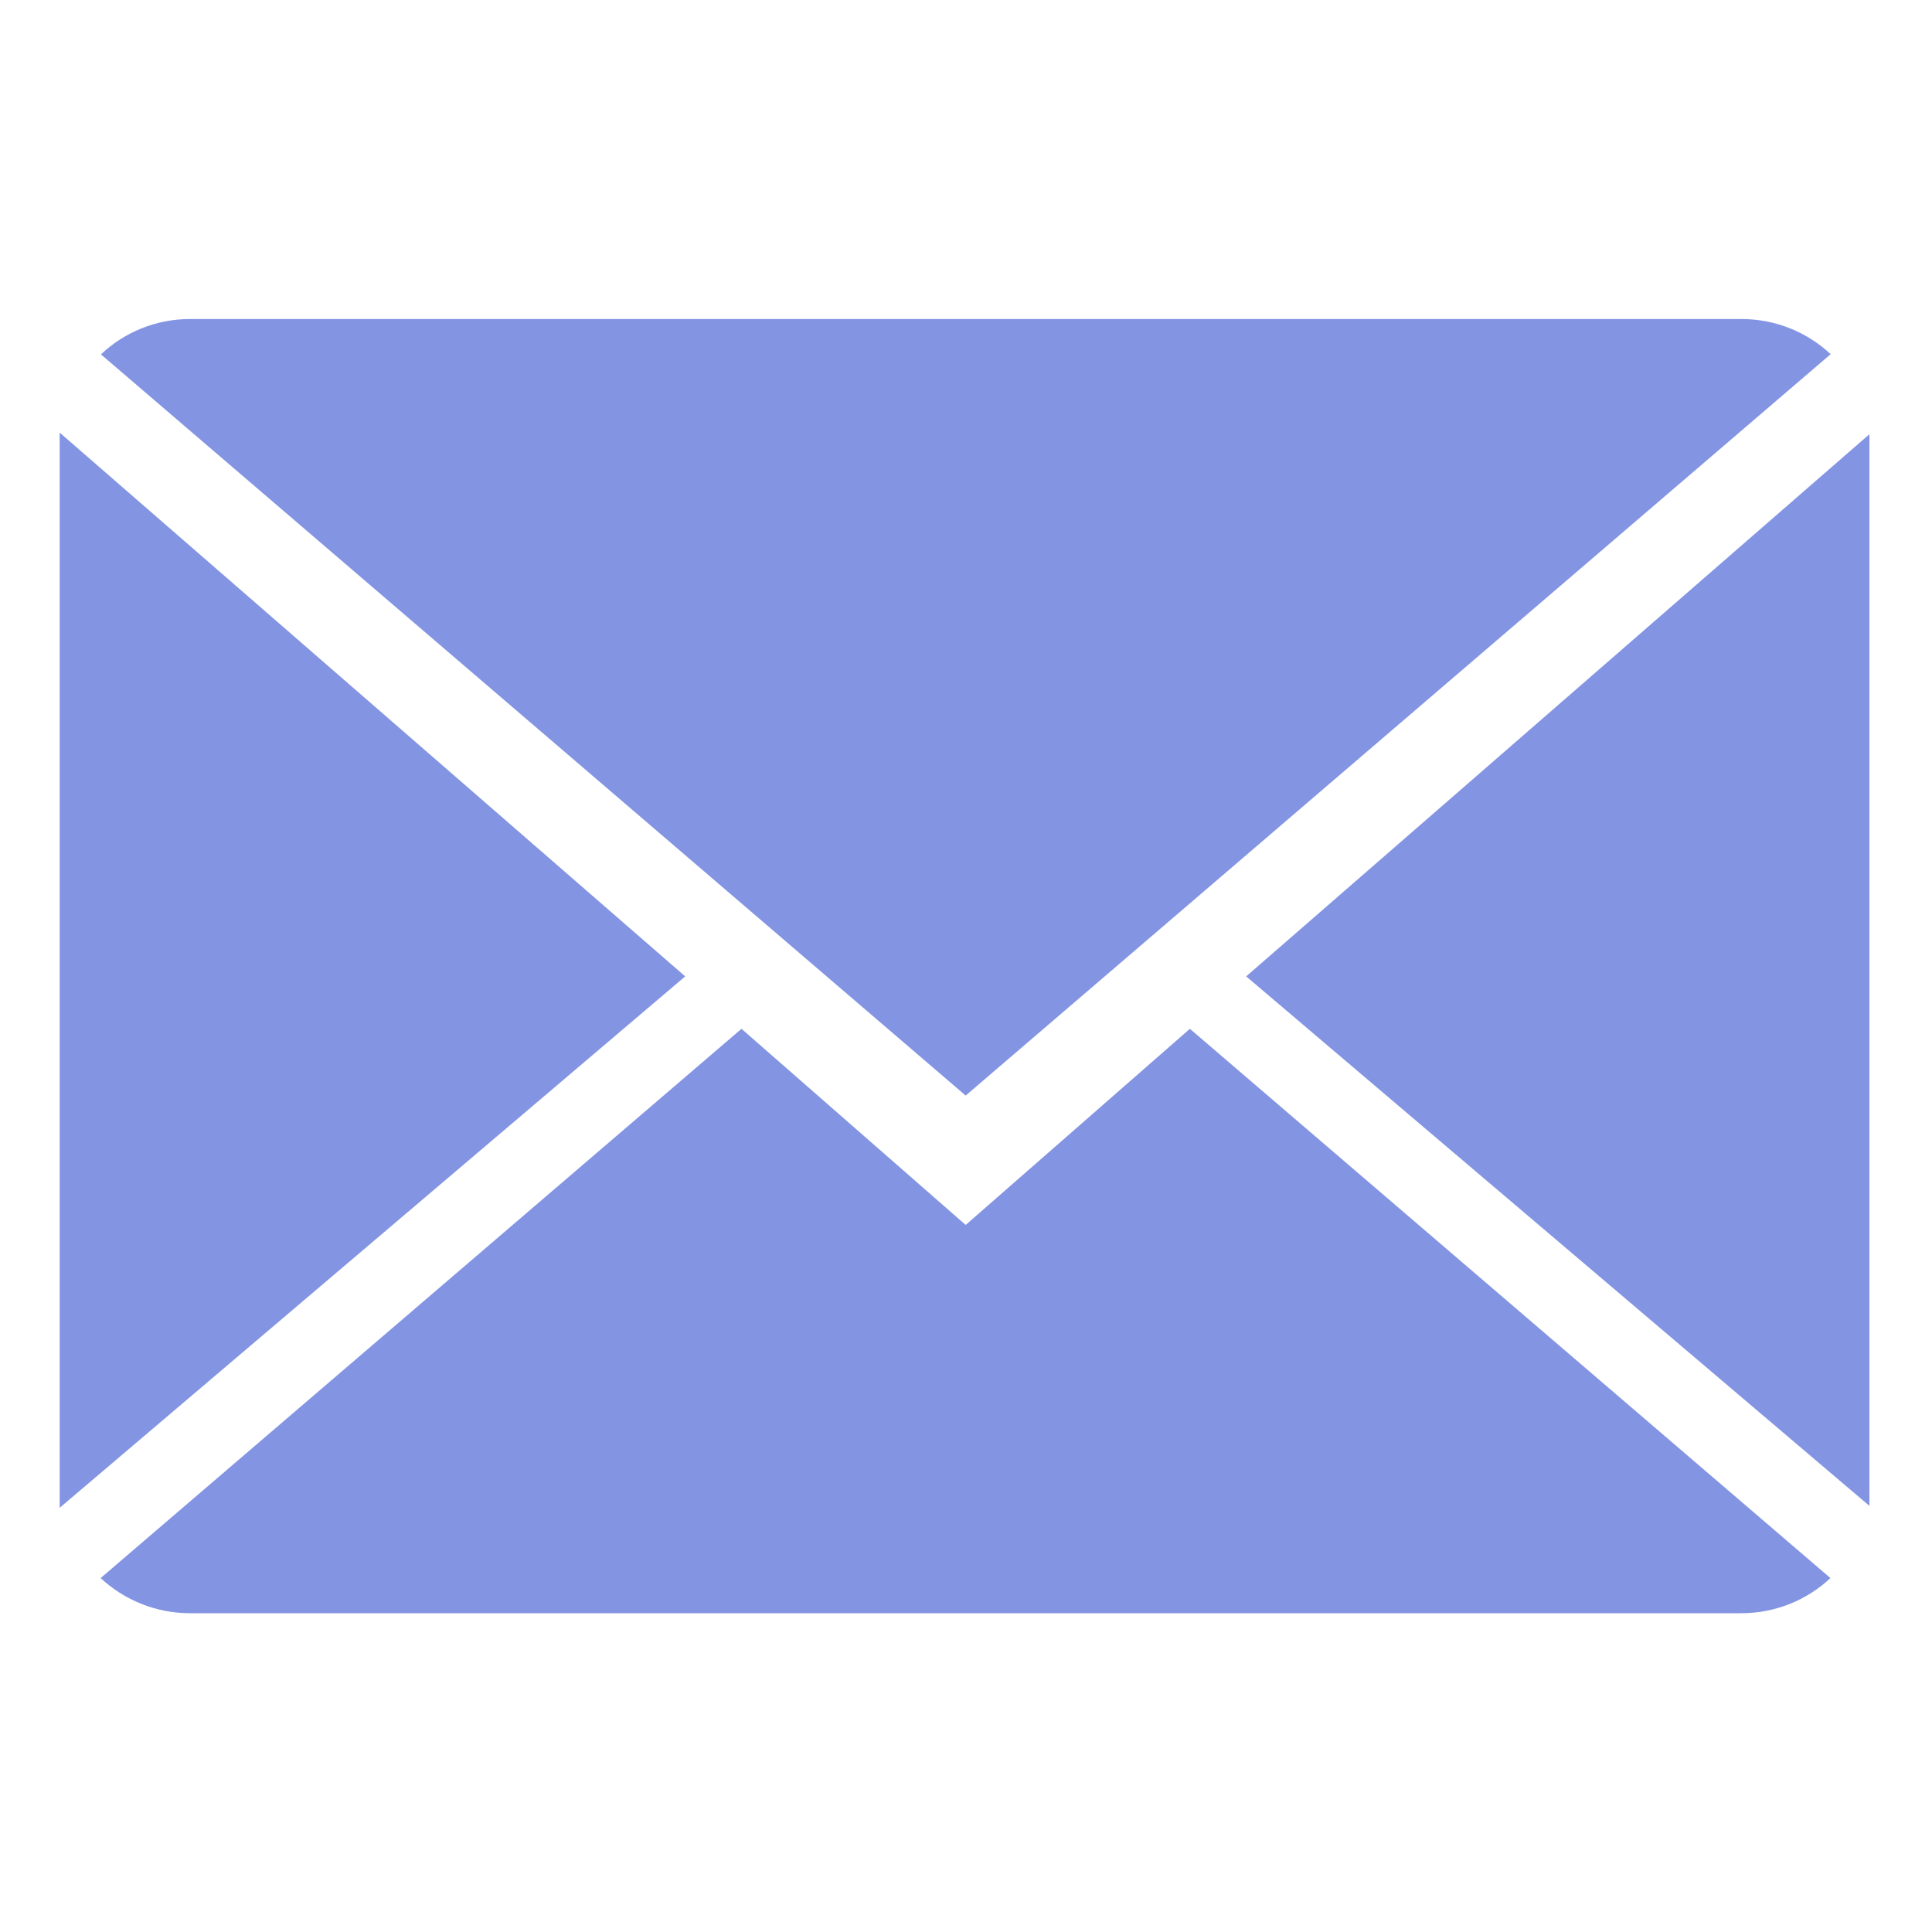<svg xmlns="http://www.w3.org/2000/svg" xmlns:xlink="http://www.w3.org/1999/xlink" width="128" zoomAndPan="magnify" viewBox="0 0 96 96" height="128" preserveAspectRatio="xMidYMid meet" version="1.0"><defs><clipPath id="dfd87b0f83"><path d="M 2.891 15.852 L 92.891 15.852 L 92.891 80.352 L 2.891 80.352 Z M 2.891 15.852 " clip-rule="nonzero"/></clipPath></defs><g clip-path="url(#dfd87b0f83)"><path fill="#8394e3" d="M 59.125 51.121 L 90.953 78.414 C 89.797 79.496 88.238 80.16 86.523 80.16 L 9.441 80.16 C 7.719 80.16 6.16 79.488 5 78.414 L 36.844 51.121 L 47.984 60.867 Z M 90.965 17.598 C 89.812 16.52 88.254 15.852 86.527 15.852 L 9.441 15.852 C 7.727 15.852 6.168 16.52 5.016 17.609 L 47.984 54.438 Z M 2.965 21.496 L 2.965 74.922 L 34.047 48.516 Z M 61.922 48.516 L 93.004 74.922 L 93.004 21.477 Z M 61.922 48.516 " fill-opacity="1" fill-rule="nonzero"/></g></svg>